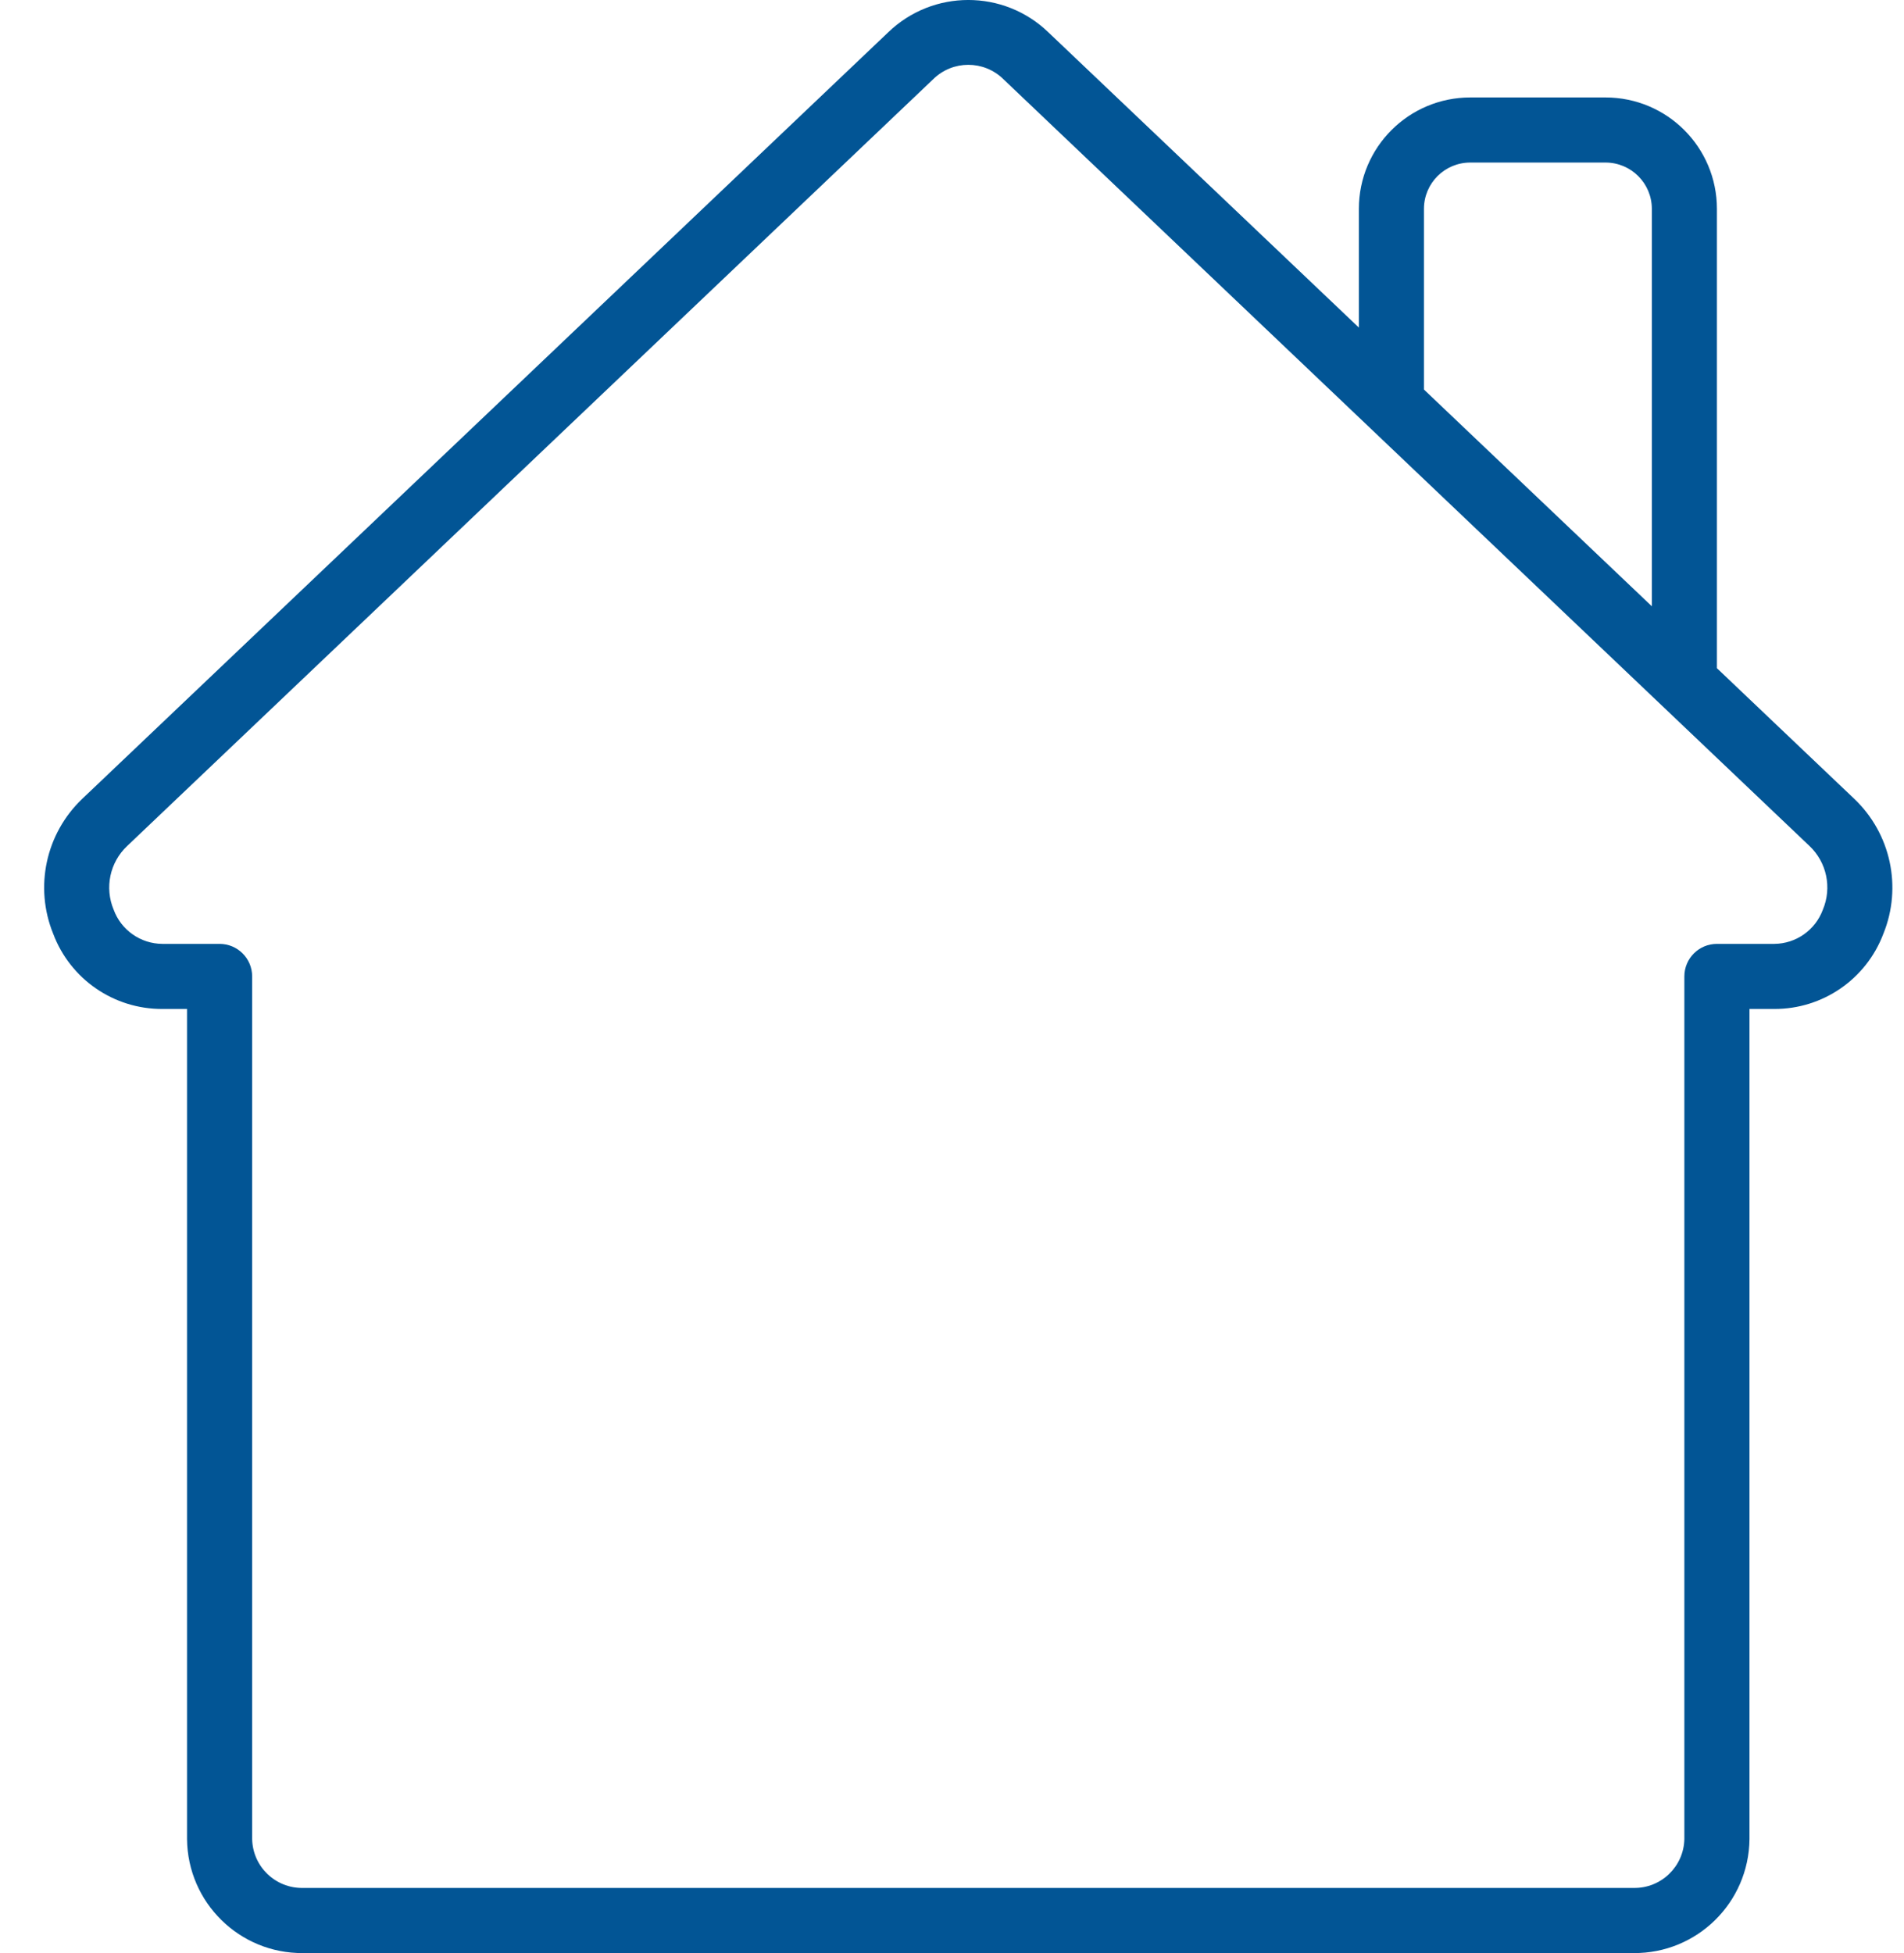 <svg width="39" height="40" viewBox="0 0 39 40" fill="none" xmlns="http://www.w3.org/2000/svg">
<path d="M32.888 1.996H30.114C28.855 1.997 27.835 3.017 27.834 4.276V6.709L21.474 0.662C20.559 -0.221 19.109 -0.221 18.193 0.662L1.685 16.36C0.937 17.072 0.7 18.169 1.09 19.125C1.44 20.054 2.331 20.668 3.325 20.664H3.831V37.666C3.844 38.966 4.906 40.01 6.205 40H33.461C34.761 40.01 35.822 38.966 35.835 37.666V20.664H36.342C37.335 20.668 38.226 20.054 38.577 19.125C38.966 18.169 38.73 17.072 37.981 16.36L35.168 13.685V4.276C35.167 3.017 34.147 1.997 32.888 1.996ZM29.167 4.276C29.168 3.753 29.592 3.33 30.114 3.329H32.888C33.41 3.33 33.834 3.753 33.835 4.276V12.417L29.167 7.978V4.276ZM37.338 18.631C37.184 19.049 36.787 19.328 36.342 19.331H35.168C34.8 19.331 34.501 19.629 34.501 19.998V37.666C34.489 38.229 34.024 38.676 33.461 38.666H6.205C5.642 38.676 5.177 38.229 5.165 37.666V19.998C5.165 19.629 4.866 19.331 4.498 19.331H3.324C2.879 19.328 2.482 19.049 2.328 18.631C2.14 18.181 2.249 17.662 2.604 17.327L19.114 1.623C19.513 1.229 20.155 1.229 20.554 1.623L37.063 17.325C37.418 17.66 37.527 18.181 37.338 18.631Z" fill="#025595"/>
</svg>
